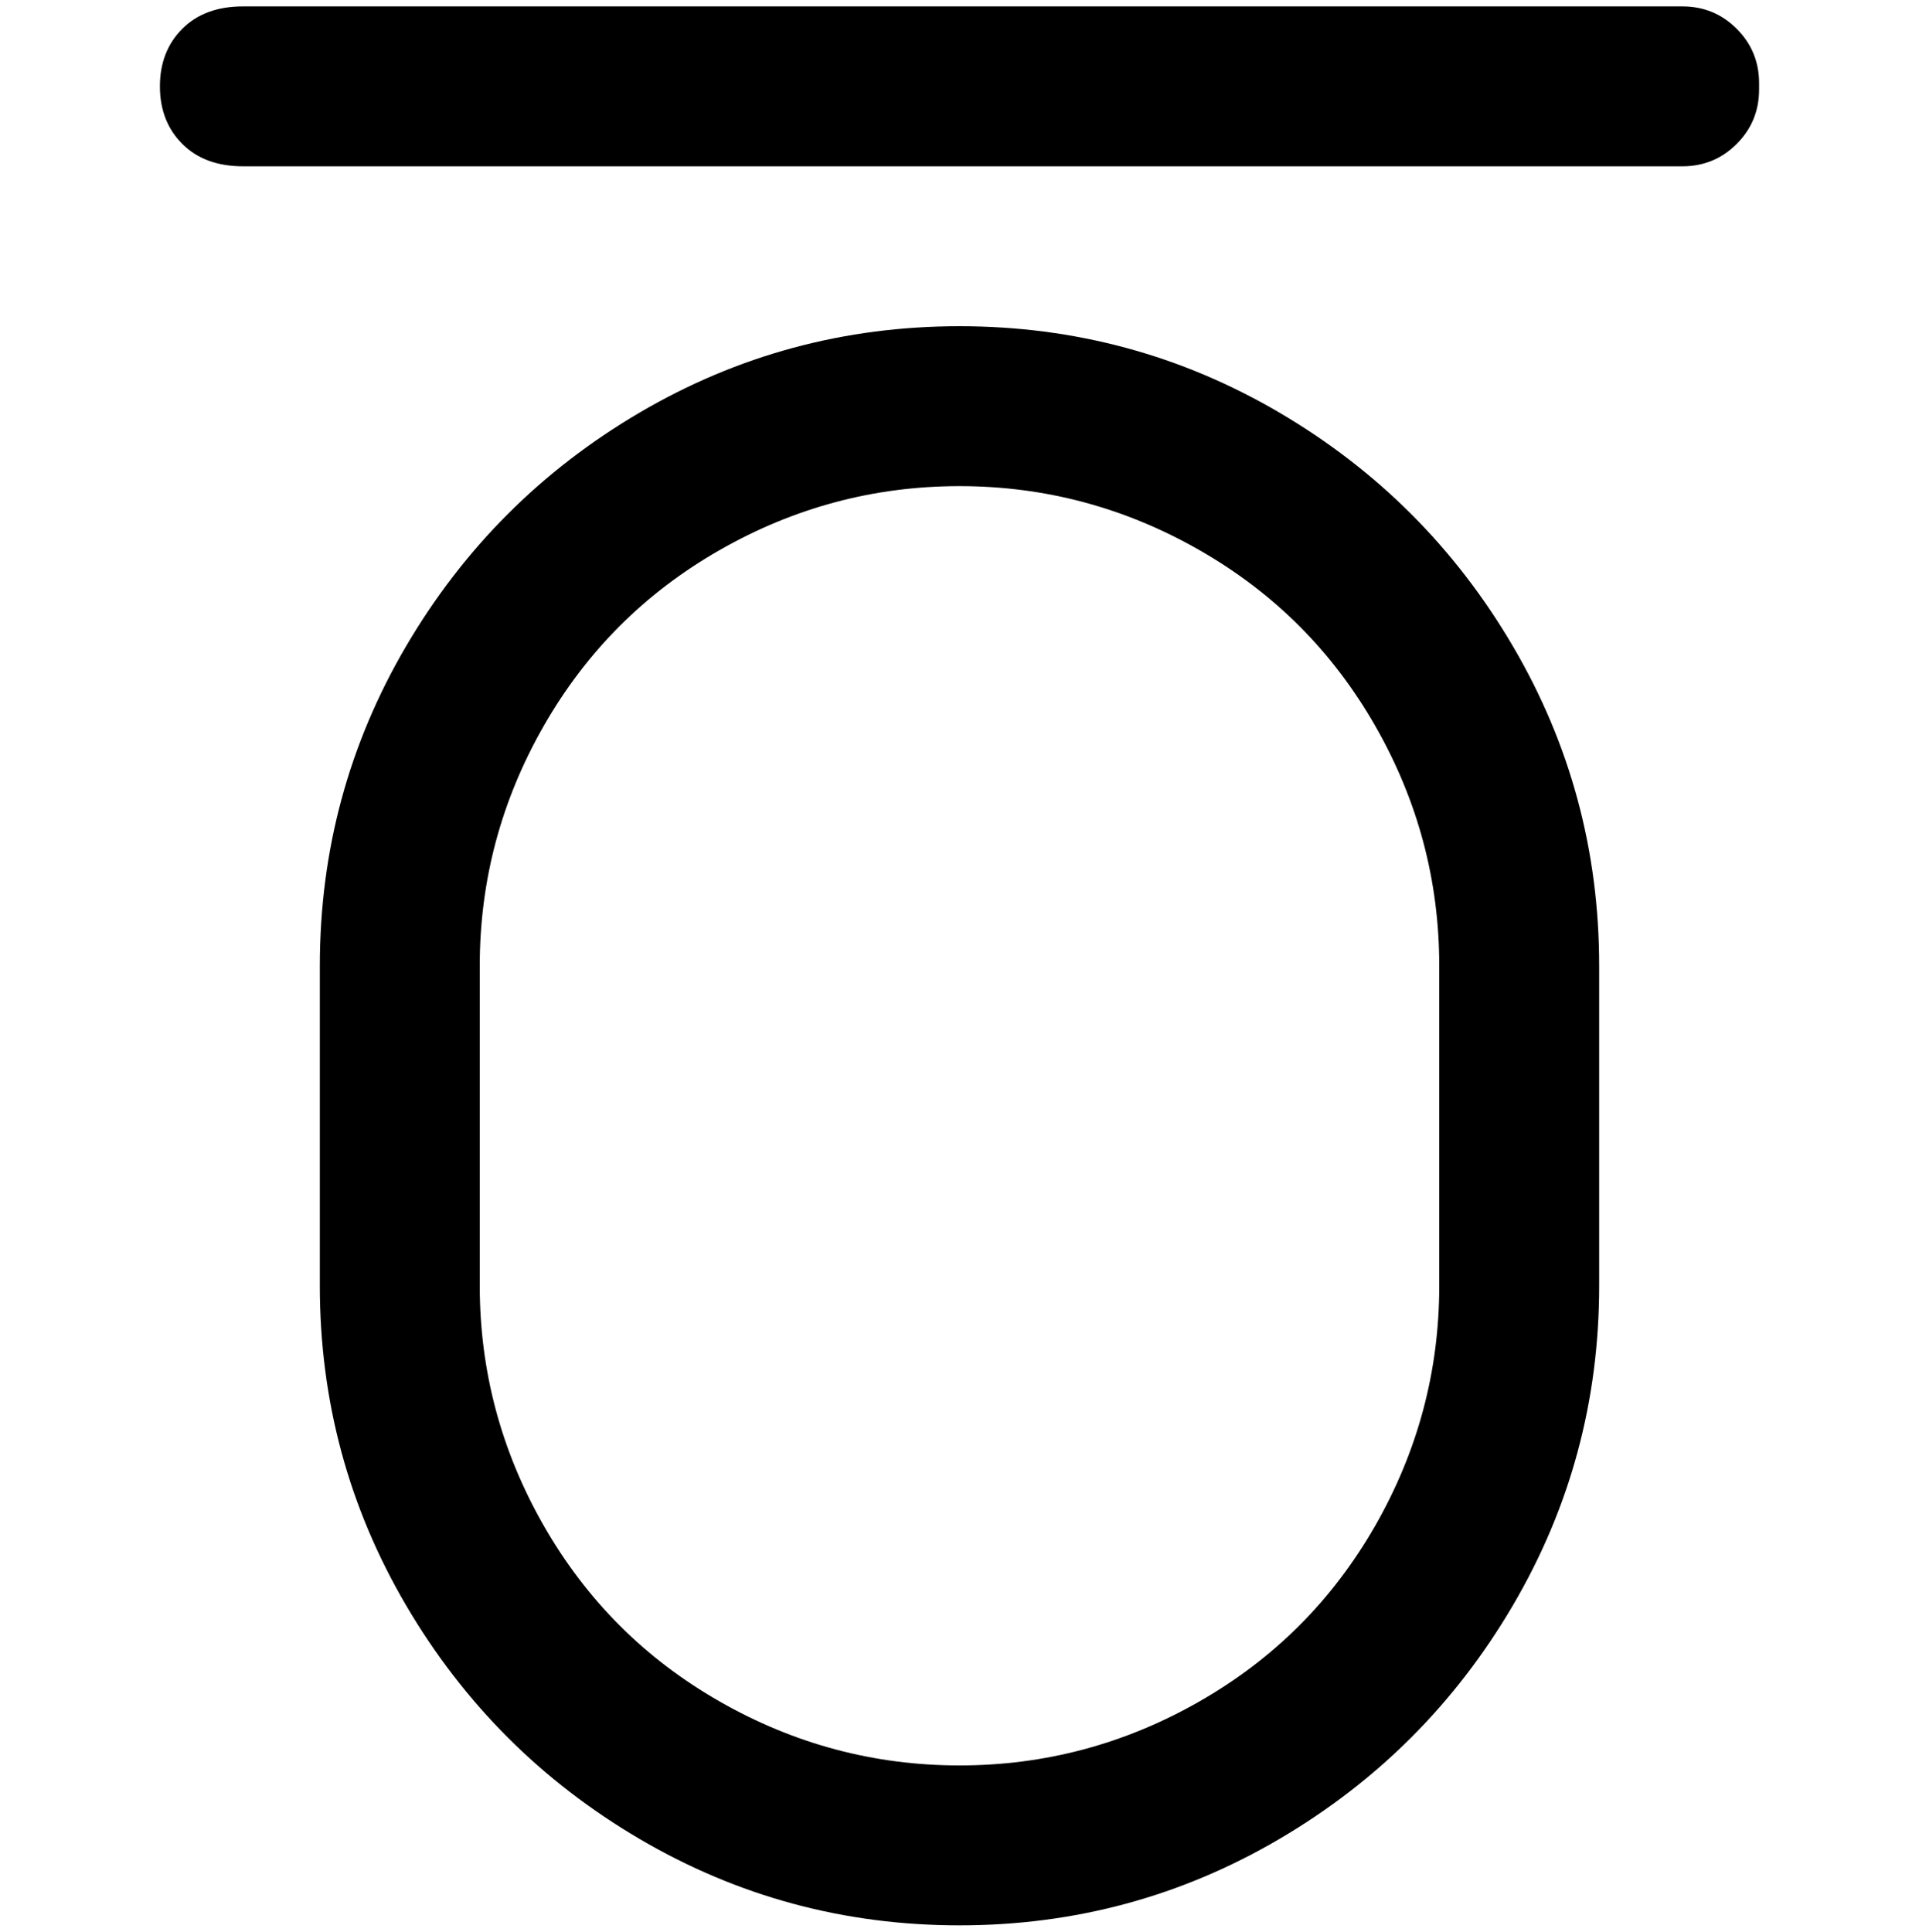 <svg viewBox="0 0 300 302.001" xmlns="http://www.w3.org/2000/svg"><path d="M150 301q-27 0-50-13.5T63.5 251Q50 228 50 201v-50q0-27 13.5-50T100 64.5Q123 51 150 51t50 13.5Q223 78 236.5 101t13.5 50v50q0 27-13.5 50T200 287.5Q177 301 150 301zm0-225q-20 0-37.5 10T85 113.5Q75 131 75 151v50q0 20 10 37.5t27.5 27.5q17.5 10 37.5 10t37.5-10q17.5-10 27.5-27.5t10-37.5v-50q0-20-10-37.5T187.5 86Q170 76 150 76zm125-63q0-5-3.5-8.5T263 1H38q-6 0-9.5 3.5t-3.5 9q0 5.5 3.5 9T38 26h225q5 0 8.5-3.5T275 14v-1z"/></svg>
